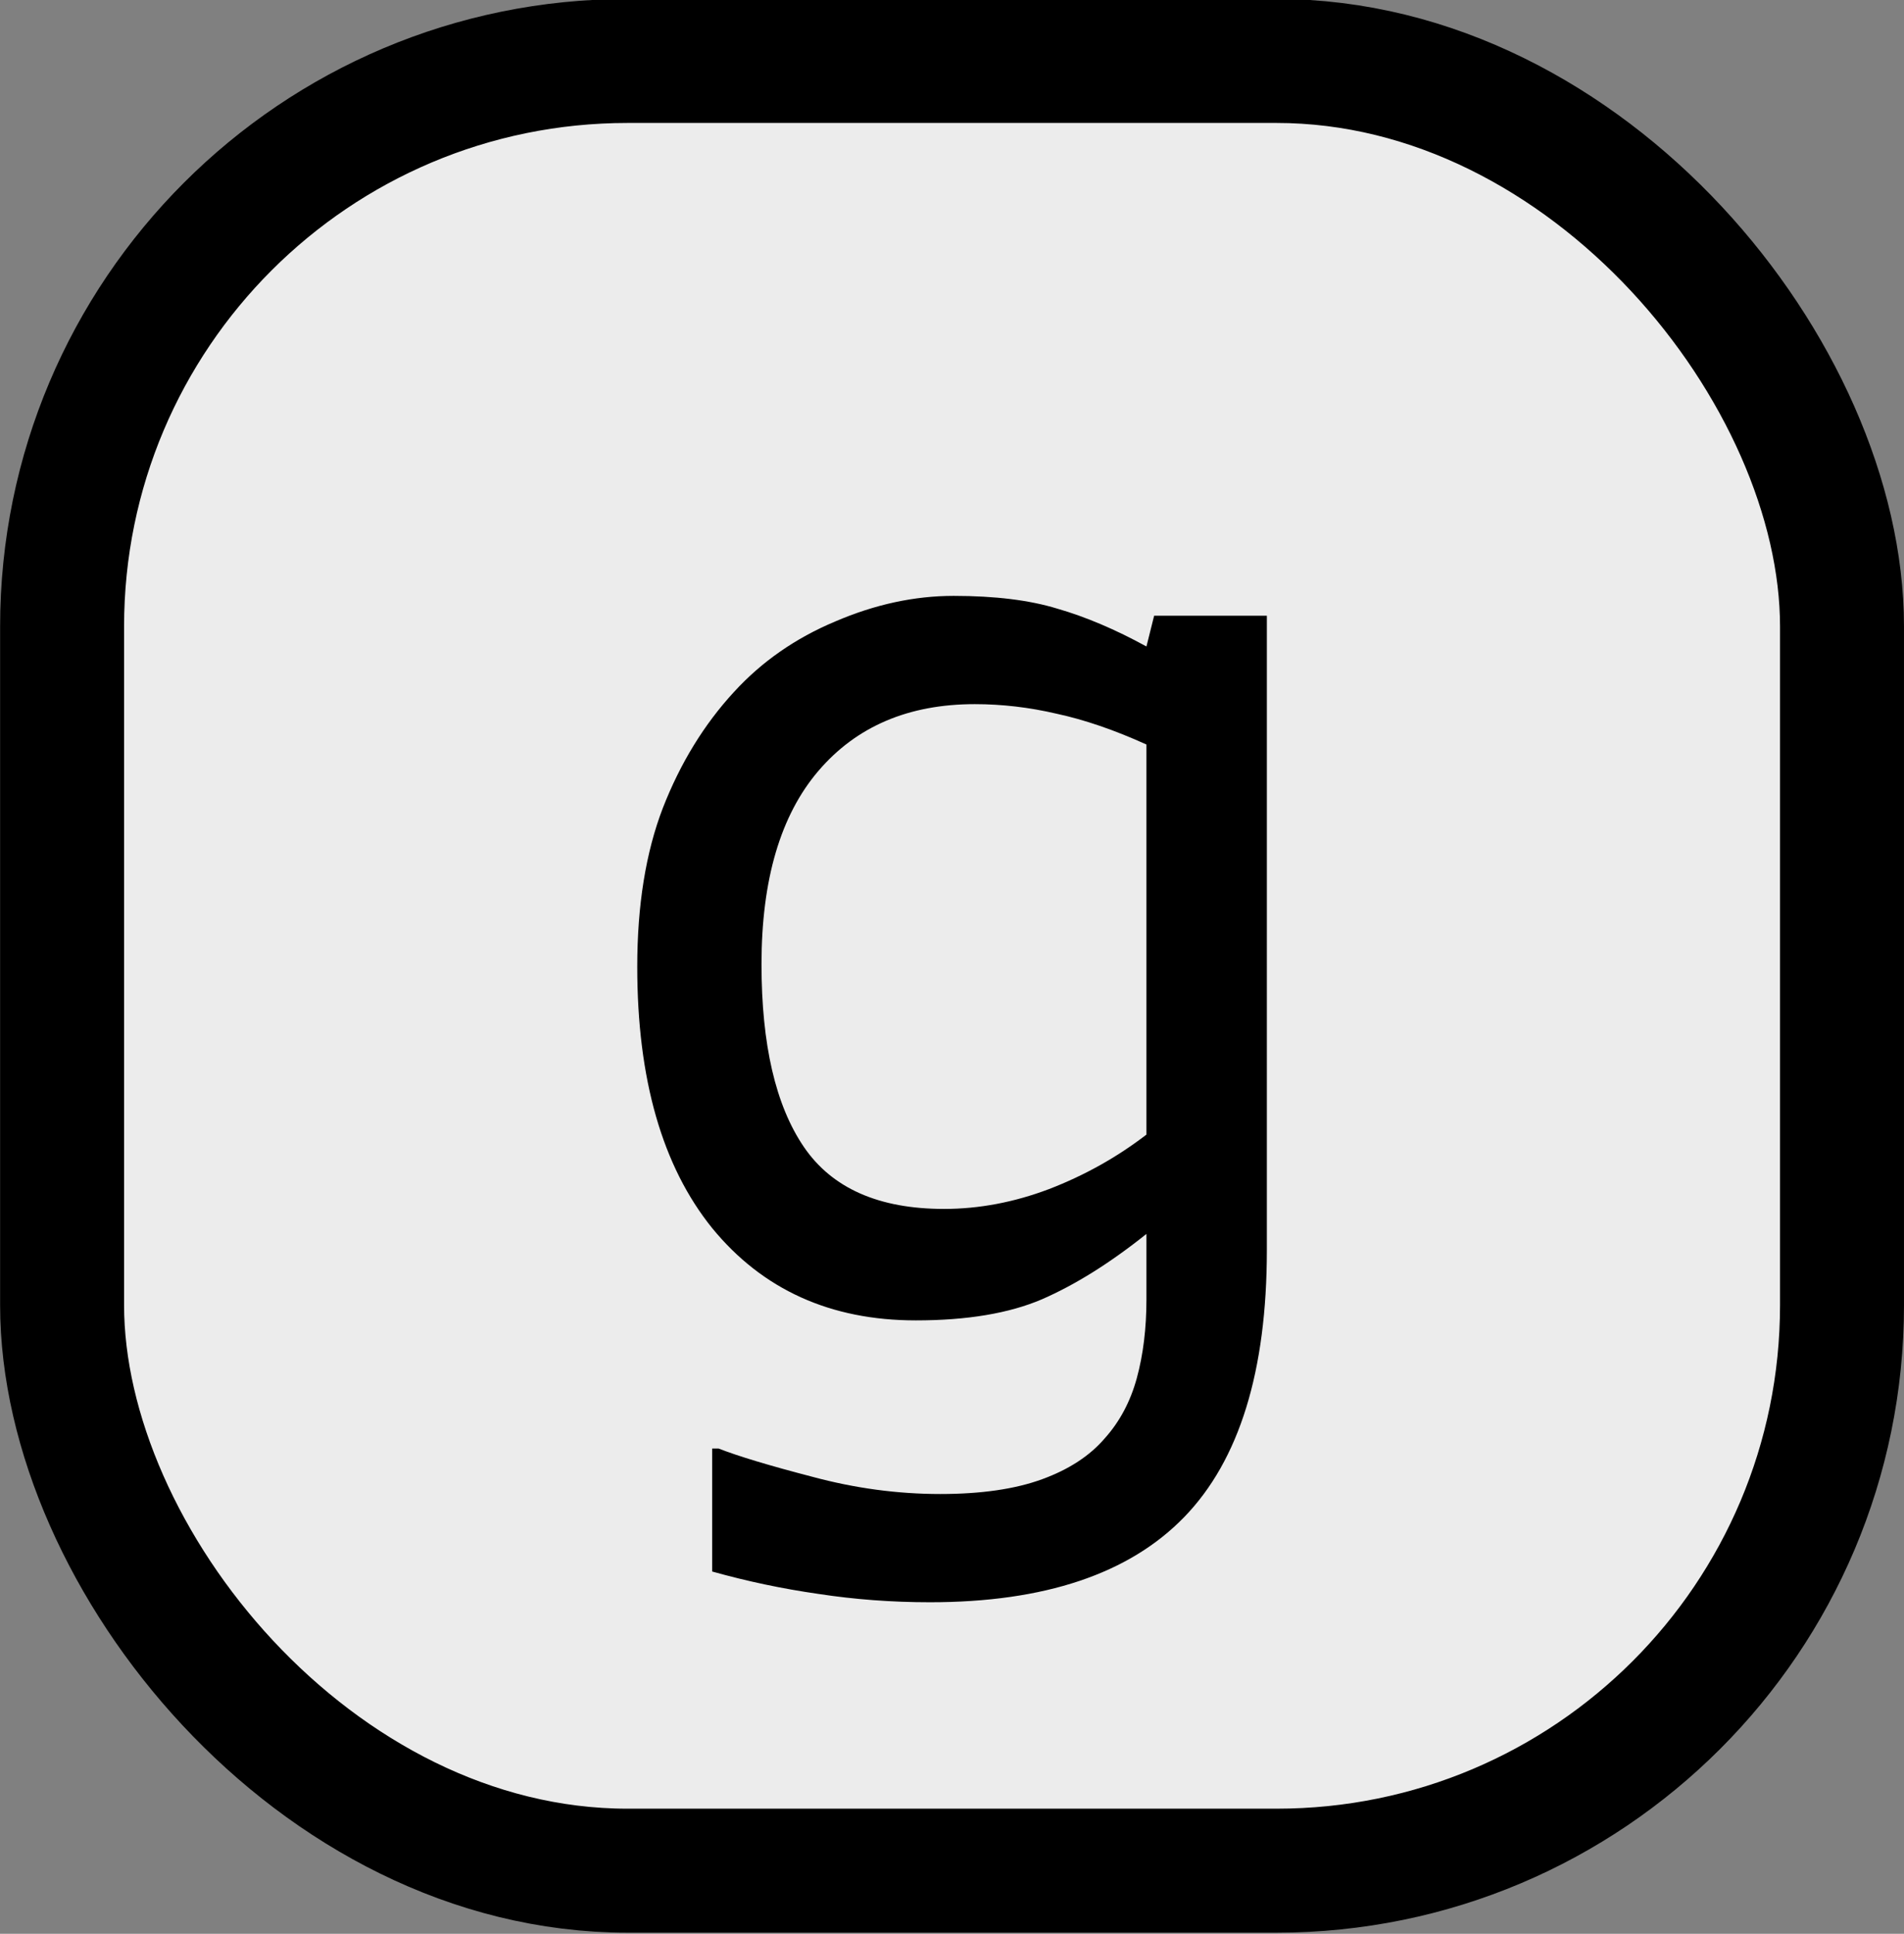 <?xml version="1.0" encoding="UTF-8" standalone="no"?>
<svg
   width="1.29in"
   height="1.31in"
   viewBox="0 0 116.114 117.914"
   id="svg2"
   version="1.1"
   inkscape:version="1.1.2 (b8e25be833, 2022-02-05)"
   sodipodi:docname="location-col-7.svg"
   xmlns:inkscape="http://www.inkscape.org/namespaces/inkscape"
   xmlns:sodipodi="http://sodipodi.sourceforge.net/DTD/sodipodi-0.dtd"
   xmlns="http://www.w3.org/2000/svg"
   xmlns:svg="http://www.w3.org/2000/svg"
   xmlns:rdf="http://www.w3.org/1999/02/22-rdf-syntax-ns#"
   xmlns:cc="http://creativecommons.org/ns#"
   xmlns:dc="http://purl.org/dc/elements/1.1/">
  <rect x="0" y="0" width="116.114" height="117.914" fill="#808080" stroke="none"/>
  <defs
     id="defs4" />
  <sodipodi:namedview
     id="base"
     pagecolor="#ffffff"
     bordercolor="#666666"
     borderopacity="1.0"
     inkscape:pageopacity="0.0"
     inkscape:pageshadow="2"
     inkscape:zoom="1.6245779"
     inkscape:cx="-44.626977"
     inkscape:cy="19.08188"
     inkscape:document-units="in"
     inkscape:current-layer="g57"
     showgrid="true"
     units="in"
     inkscape:showpageshadow="false"
     showguides="false"
     inkscape:window-width="1920"
     inkscape:window-height="1009"
     inkscape:window-x="-8"
     inkscape:window-y="-8"
     inkscape:window-maximized="1"
     objecttolerance="10000"
     inkscape:snap-bbox="true"
     guidetolerance="10000"
     inkscape:object-nodes="true"
     fit-margin-top="0"
     fit-margin-left="0"
     fit-margin-right="0"
     fit-margin-bottom="0"
     inkscape:snap-page="true"
     inkscape:snap-bbox-edge-midpoints="false"
     inkscape:bbox-nodes="true"
     inkscape:snap-bbox-midpoints="true"
     inkscape:snap-global="false"
     inkscape:document-rotation="0"
     inkscape:pagecheckerboard="0" />
  <g
     inkscape:label="Layer 1"
     inkscape:groupmode="layer"
     id="layer1"
     transform="translate(-3.068,-986.471)">
    <g
       id="g22"
       transform="matrix(0.7,0,0,0.7,15,300.709)">
      <g
         id="g57"
         transform="matrix(1.495,0,0,1.495,133.824,-394.454)">
        <rect
           ry="32.951"
           y="922.692"
           x="-97.298"
           height="105.444"
           width="103.724"
           id="rect851"
           style="opacity:1;fill:#ececec;fill-opacity:1;stroke:#000000;stroke-width:7.224;stroke-linecap:round;stroke-linejoin:round;stroke-miterlimit:0;stroke-dasharray:none;stroke-opacity:1" />
        <g
           aria-label="g"
           id="text1899"
           style="font-size:76.44px;line-height:1.25;stroke-width:0.896">
          <path
             d="m -27.091,991.968 q 0,10.6 -4.815,15.564 -4.815,4.964 -14.818,4.964 -3.322,0 -6.494,-0.485 -3.135,-0.448 -6.196,-1.306 v -7.166 h 0.373 q 1.717,0.672 5.449,1.642 3.732,1.008 7.465,1.008 3.583,0 5.935,-0.859 2.351,-0.858 3.658,-2.389 1.306,-1.456 1.866,-3.509 0.56,-2.053 0.56,-4.591 v -3.807 q -3.173,2.538 -6.084,3.807 -2.874,1.232 -7.353,1.232 -7.465,0 -11.869,-5.375 -4.367,-5.412 -4.367,-15.228 0,-5.375 1.493,-9.256 1.53,-3.919 4.143,-6.756 2.426,-2.65 5.897,-4.106 3.471,-1.493 6.905,-1.493 3.62,0 6.047,0.746 2.463,0.709 5.188,2.202 l 0.448,-1.792 h 6.569 z m -7.017,-6.718 v -22.731 q -2.799,-1.269 -5.225,-1.792 -2.389,-0.56 -4.778,-0.56 -5.785,0 -9.107,3.882 -3.322,3.882 -3.322,11.272 0,7.017 2.463,10.637 2.463,3.62 8.174,3.62 3.061,0 6.121,-1.157 3.098,-1.194 5.673,-3.173 z"
             id="path827" />
        </g>
      </g>
    </g>
  </g>
</svg>
